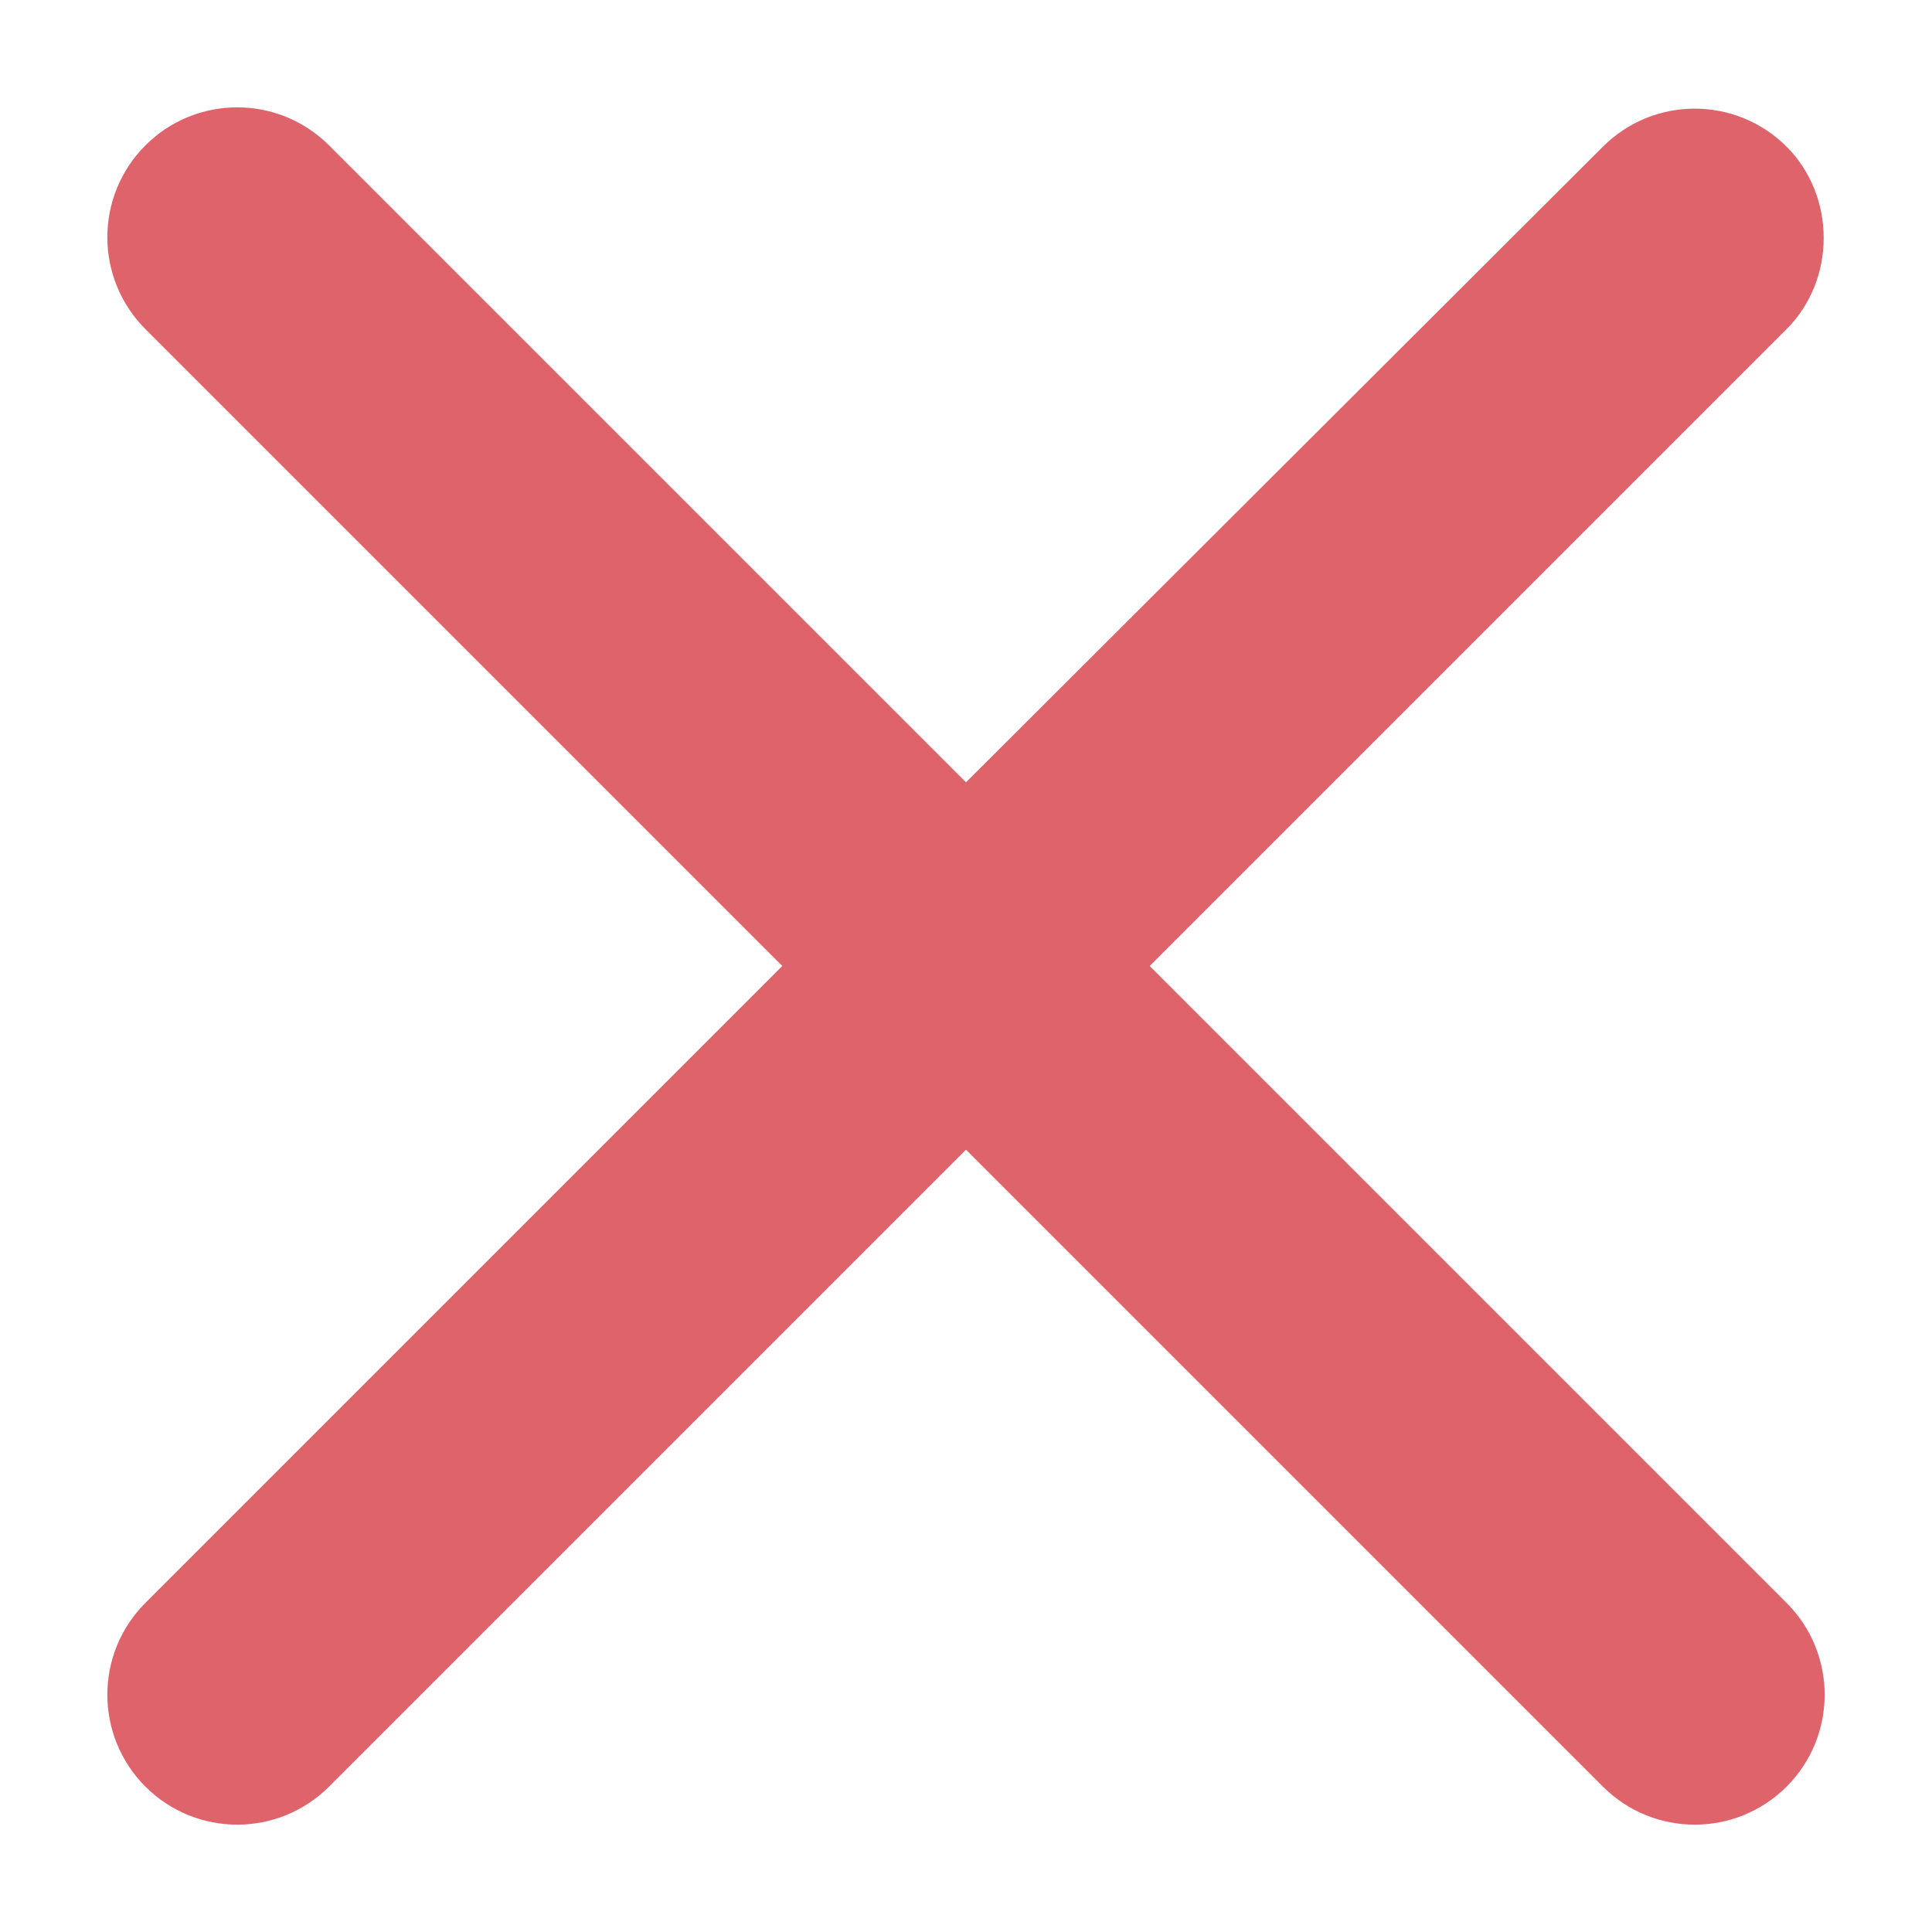 <svg width="12" height="12" viewBox="0 0 12 12" fill="none" xmlns="http://www.w3.org/2000/svg">
<path d="M11.097 0.911C10.781 0.596 10.271 0.596 9.956 0.911L6 4.859L2.044 0.903C1.728 0.588 1.219 0.588 0.903 0.903C0.588 1.219 0.588 1.728 0.903 2.044L4.859 6L0.903 9.956C0.588 10.271 0.588 10.781 0.903 11.097C1.219 11.412 1.728 11.412 2.044 11.097L6 7.141L9.956 11.097C10.271 11.412 10.781 11.412 11.097 11.097C11.412 10.781 11.412 10.271 11.097 9.956L7.141 6L11.097 2.044C11.404 1.737 11.404 1.219 11.097 0.911Z" fill="#DF636B"/>
</svg>
